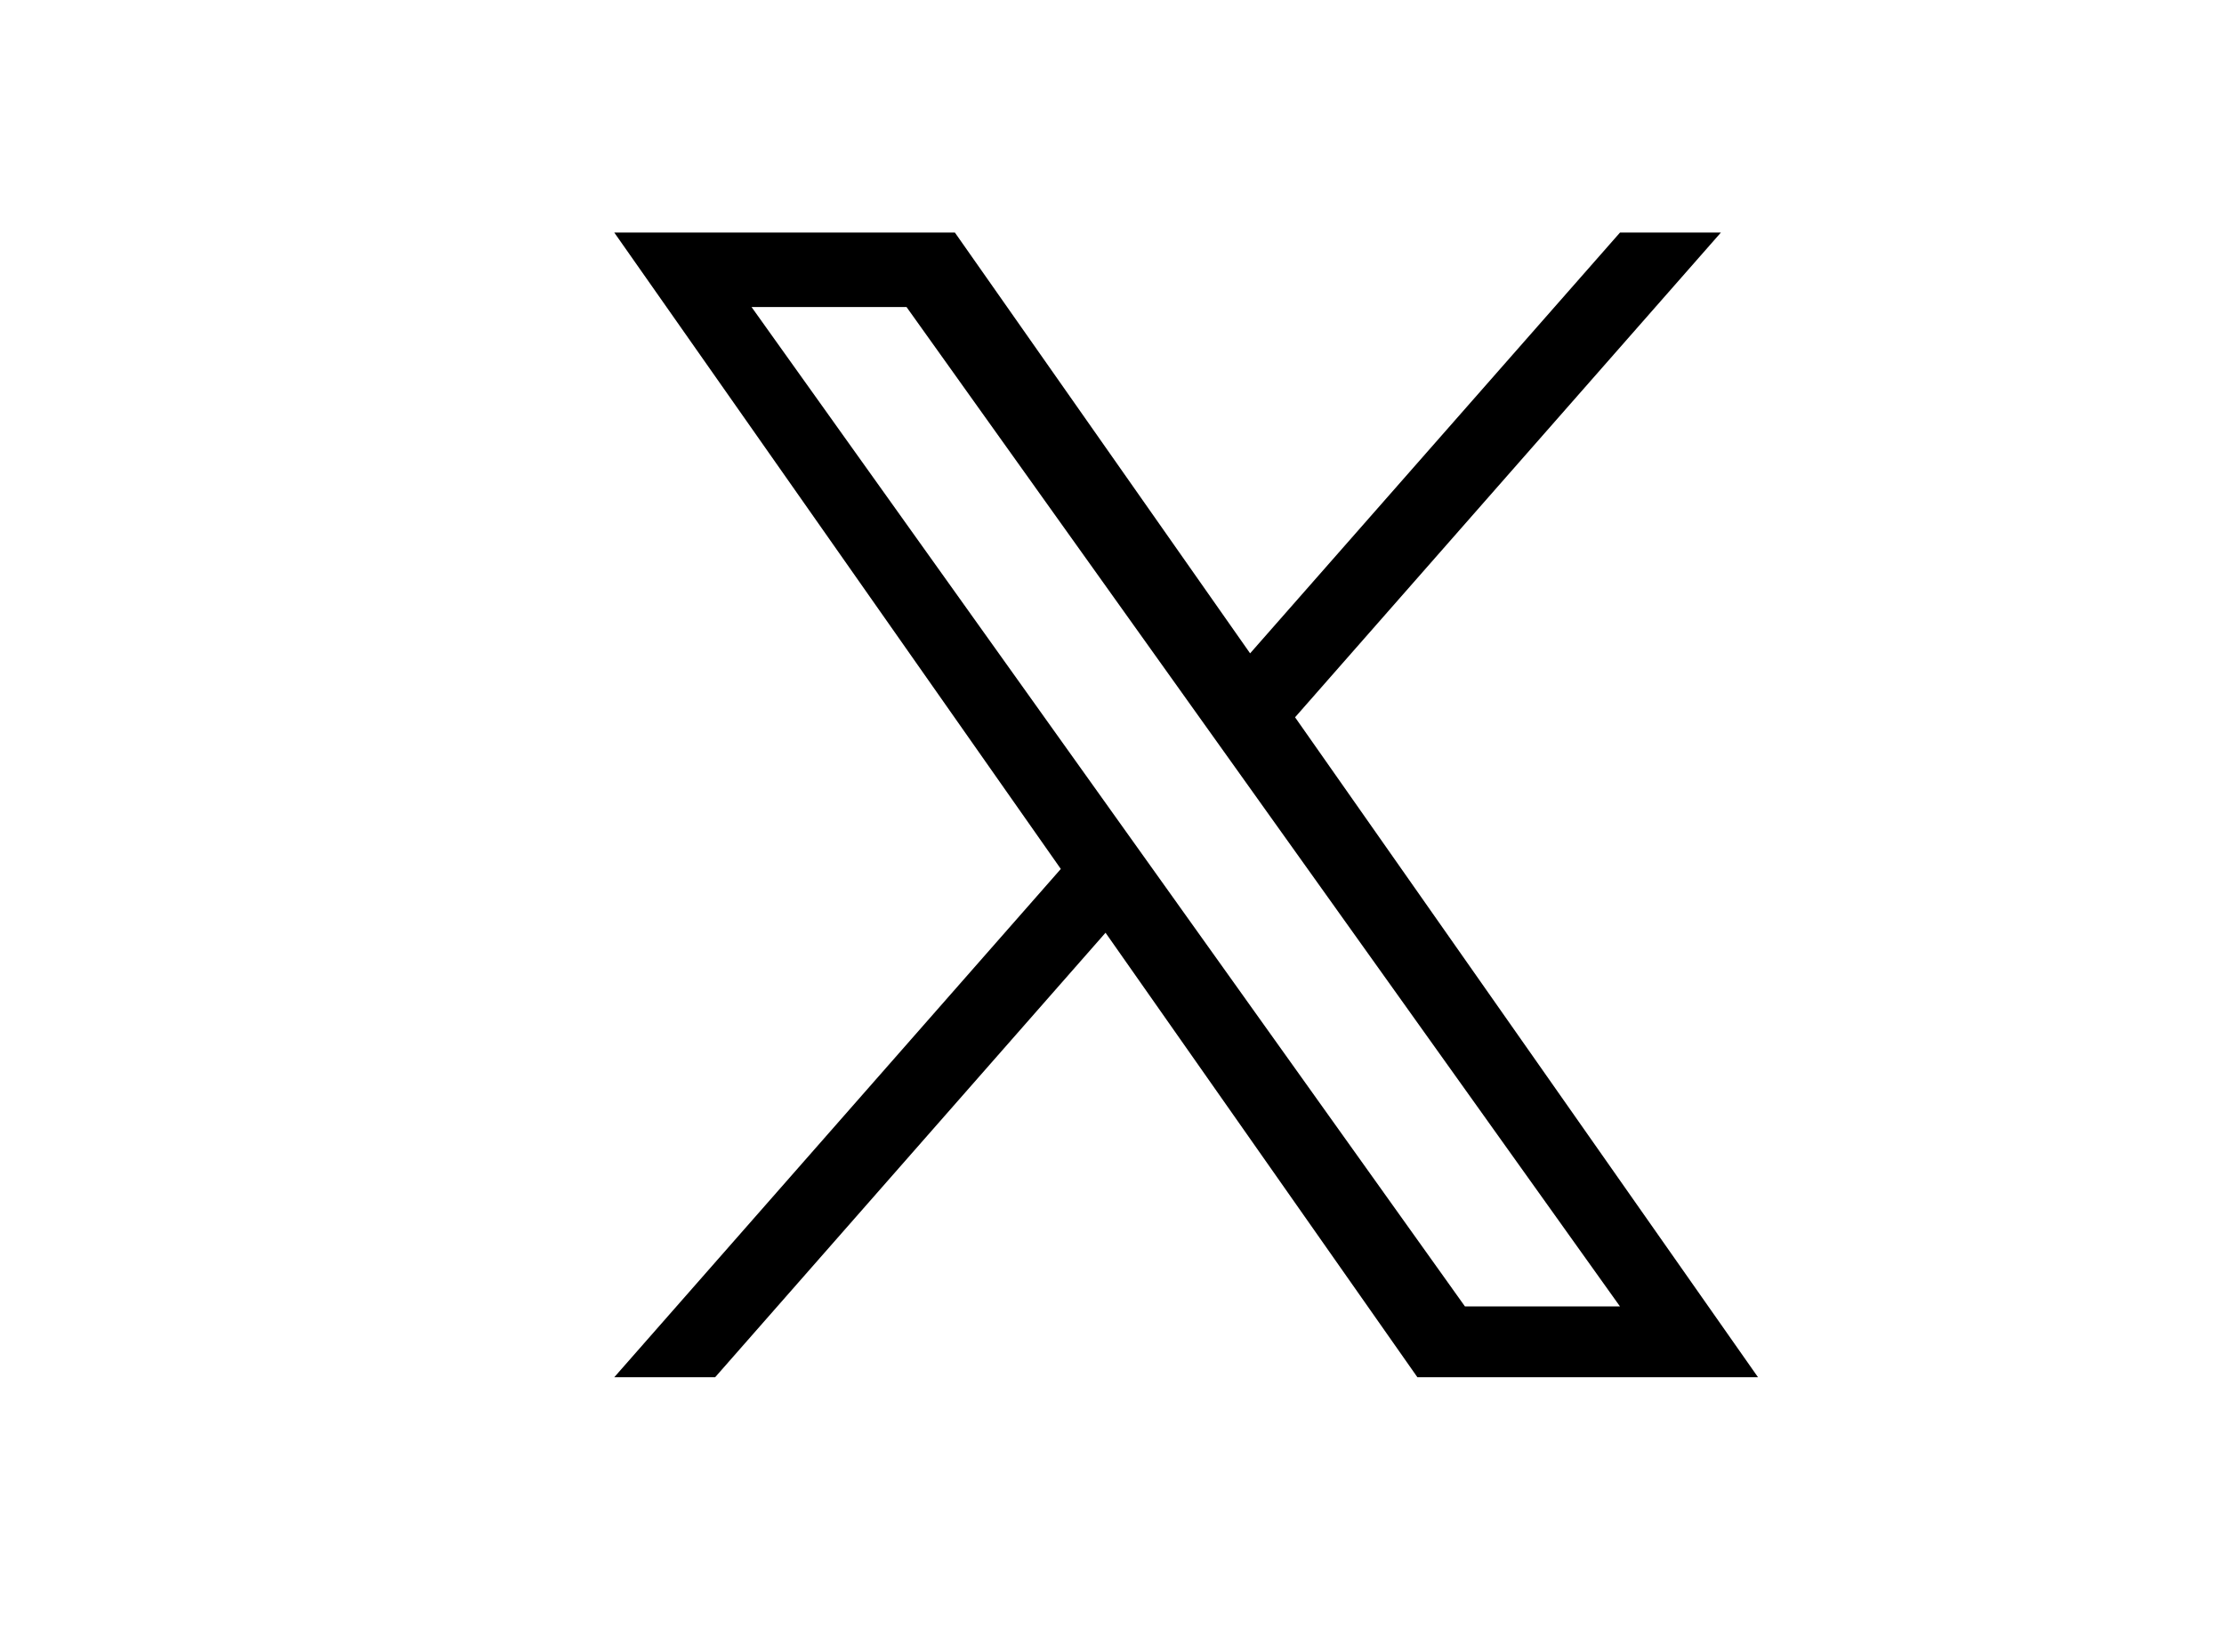 <svg width="525" height="390" viewBox="0 0 525 390" fill="none" xmlns="http://www.w3.org/2000/svg">
<path d="M305.713 169.322L406.243 54.888H382.429L295.102 154.229L225.406 54.888H145L250.417 205.124L145 325.112H168.814L260.974 220.181L334.594 325.112H415M177.409 72.474H213.994L382.411 308.39H345.817" fill="black"/>
</svg>
